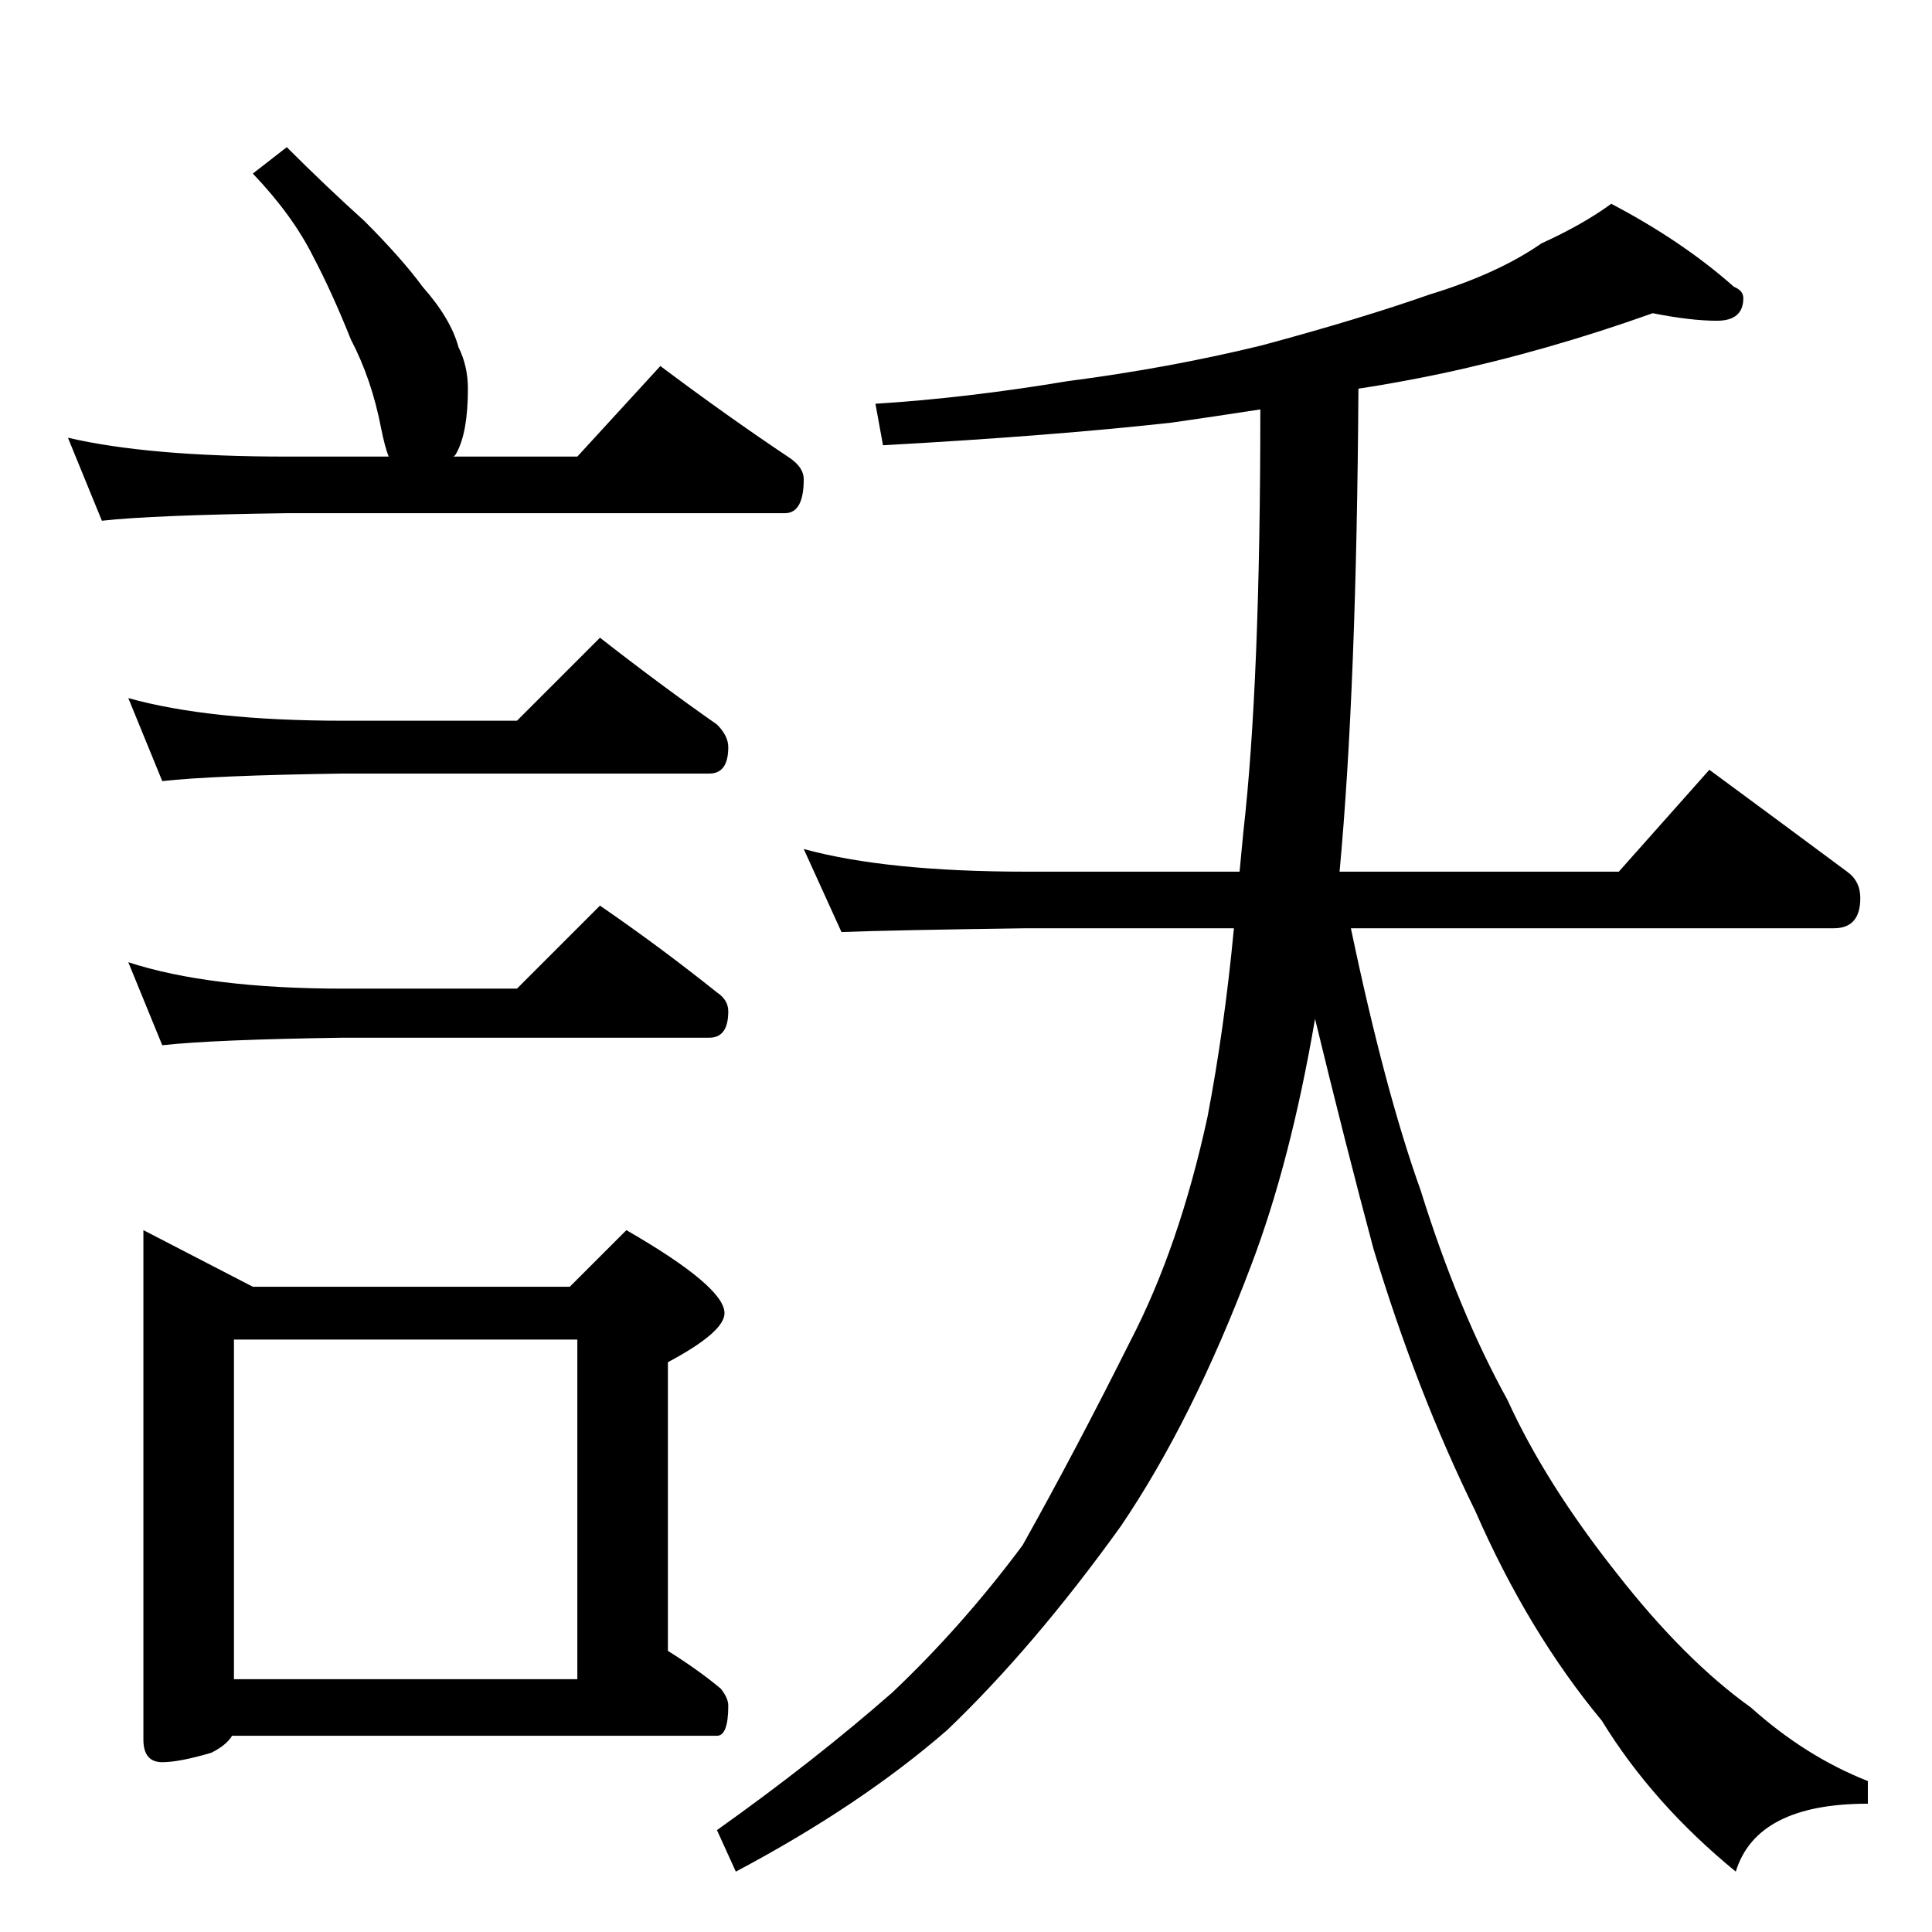 <?xml version="1.0" standalone="no"?>
<!DOCTYPE svg PUBLIC "-//W3C//DTD SVG 1.1//EN" "http://www.w3.org/Graphics/SVG/1.1/DTD/svg11.dtd" >
<svg xmlns="http://www.w3.org/2000/svg" xmlns:xlink="http://www.w3.org/1999/xlink" version="1.1" viewBox="0 -204 1024 1024">
  <g transform="matrix(1 0 0 -1 0 820)">
   <path fill="currentColor"
d="M152 946q21 -21 41 -39q20 -20 31 -35q15 -17 19 -32q5 -10 5 -22q0 -23 -6 -34q-1 -2 -2 -2h66l44 48q36 -27 69 -49q7 -5 7 -11q0 -18 -10 -18h-264q-71 -1 -98 -4l-18 44q43 -10 116 -10h54q-2 5 -4 15q-5 26 -16 47q-10 25 -20 44q-11 22 -32 44zM68 654
q43 -12 114 -12h92l44 44q32 -25 62 -46q6 -6 6 -12q0 -14 -10 -14h-194q-69 -1 -96 -4zM68 514q43 -14 114 -14h92l44 44q32 -22 62 -46q6 -4 6 -10q0 -14 -10 -14h-194q-69 -1 -96 -4zM76 372l58 -30h168l30 30q52 -30 52 -44q0 -10 -30 -26v-153q16 -10 28 -20q4 -5 4 -9
q0 -16 -6 -16h-257q-3 -5 -11 -9q-17 -5 -26 -5q-10 0 -10 12v270zM124 134h182v180h-182v-180zM876 858q-56 -20 -112 -32q-24 -5 -44 -8q-1 -159 -10 -256h148l48 54q38 -28 73 -54q7 -5 7 -14q0 -16 -14 -16h-256q18 -86 37 -139q20 -64 46 -111q20 -44 58 -92
q36 -46 71 -71q29 -26 62 -39v-12q-59 0 -70 -36q-44 36 -71 80q-39 47 -67 111q-31 63 -54 139q-15 56 -31 122q-13 -76 -34 -131q-31 -82 -69 -138q-46 -64 -92 -108q-46 -40 -112 -75l-10 22q52 37 93 73q37 35 69 78q28 50 57 108q26 50 41 119q9 47 14 100h-110
q-72 -1 -98 -2l-20 44q44 -12 118 -12h113q1 11 2 21q9 79 9 224q-26 -4 -47 -7q-63 -7 -153 -12l-4 22q48 3 102 12q54 7 103 19q52 14 89 27q36 11 59 27q22 10 37 21q38 -20 65 -44q5 -2 5 -6q0 -12 -14 -12t-34 4z" />
  </g>

</svg>

